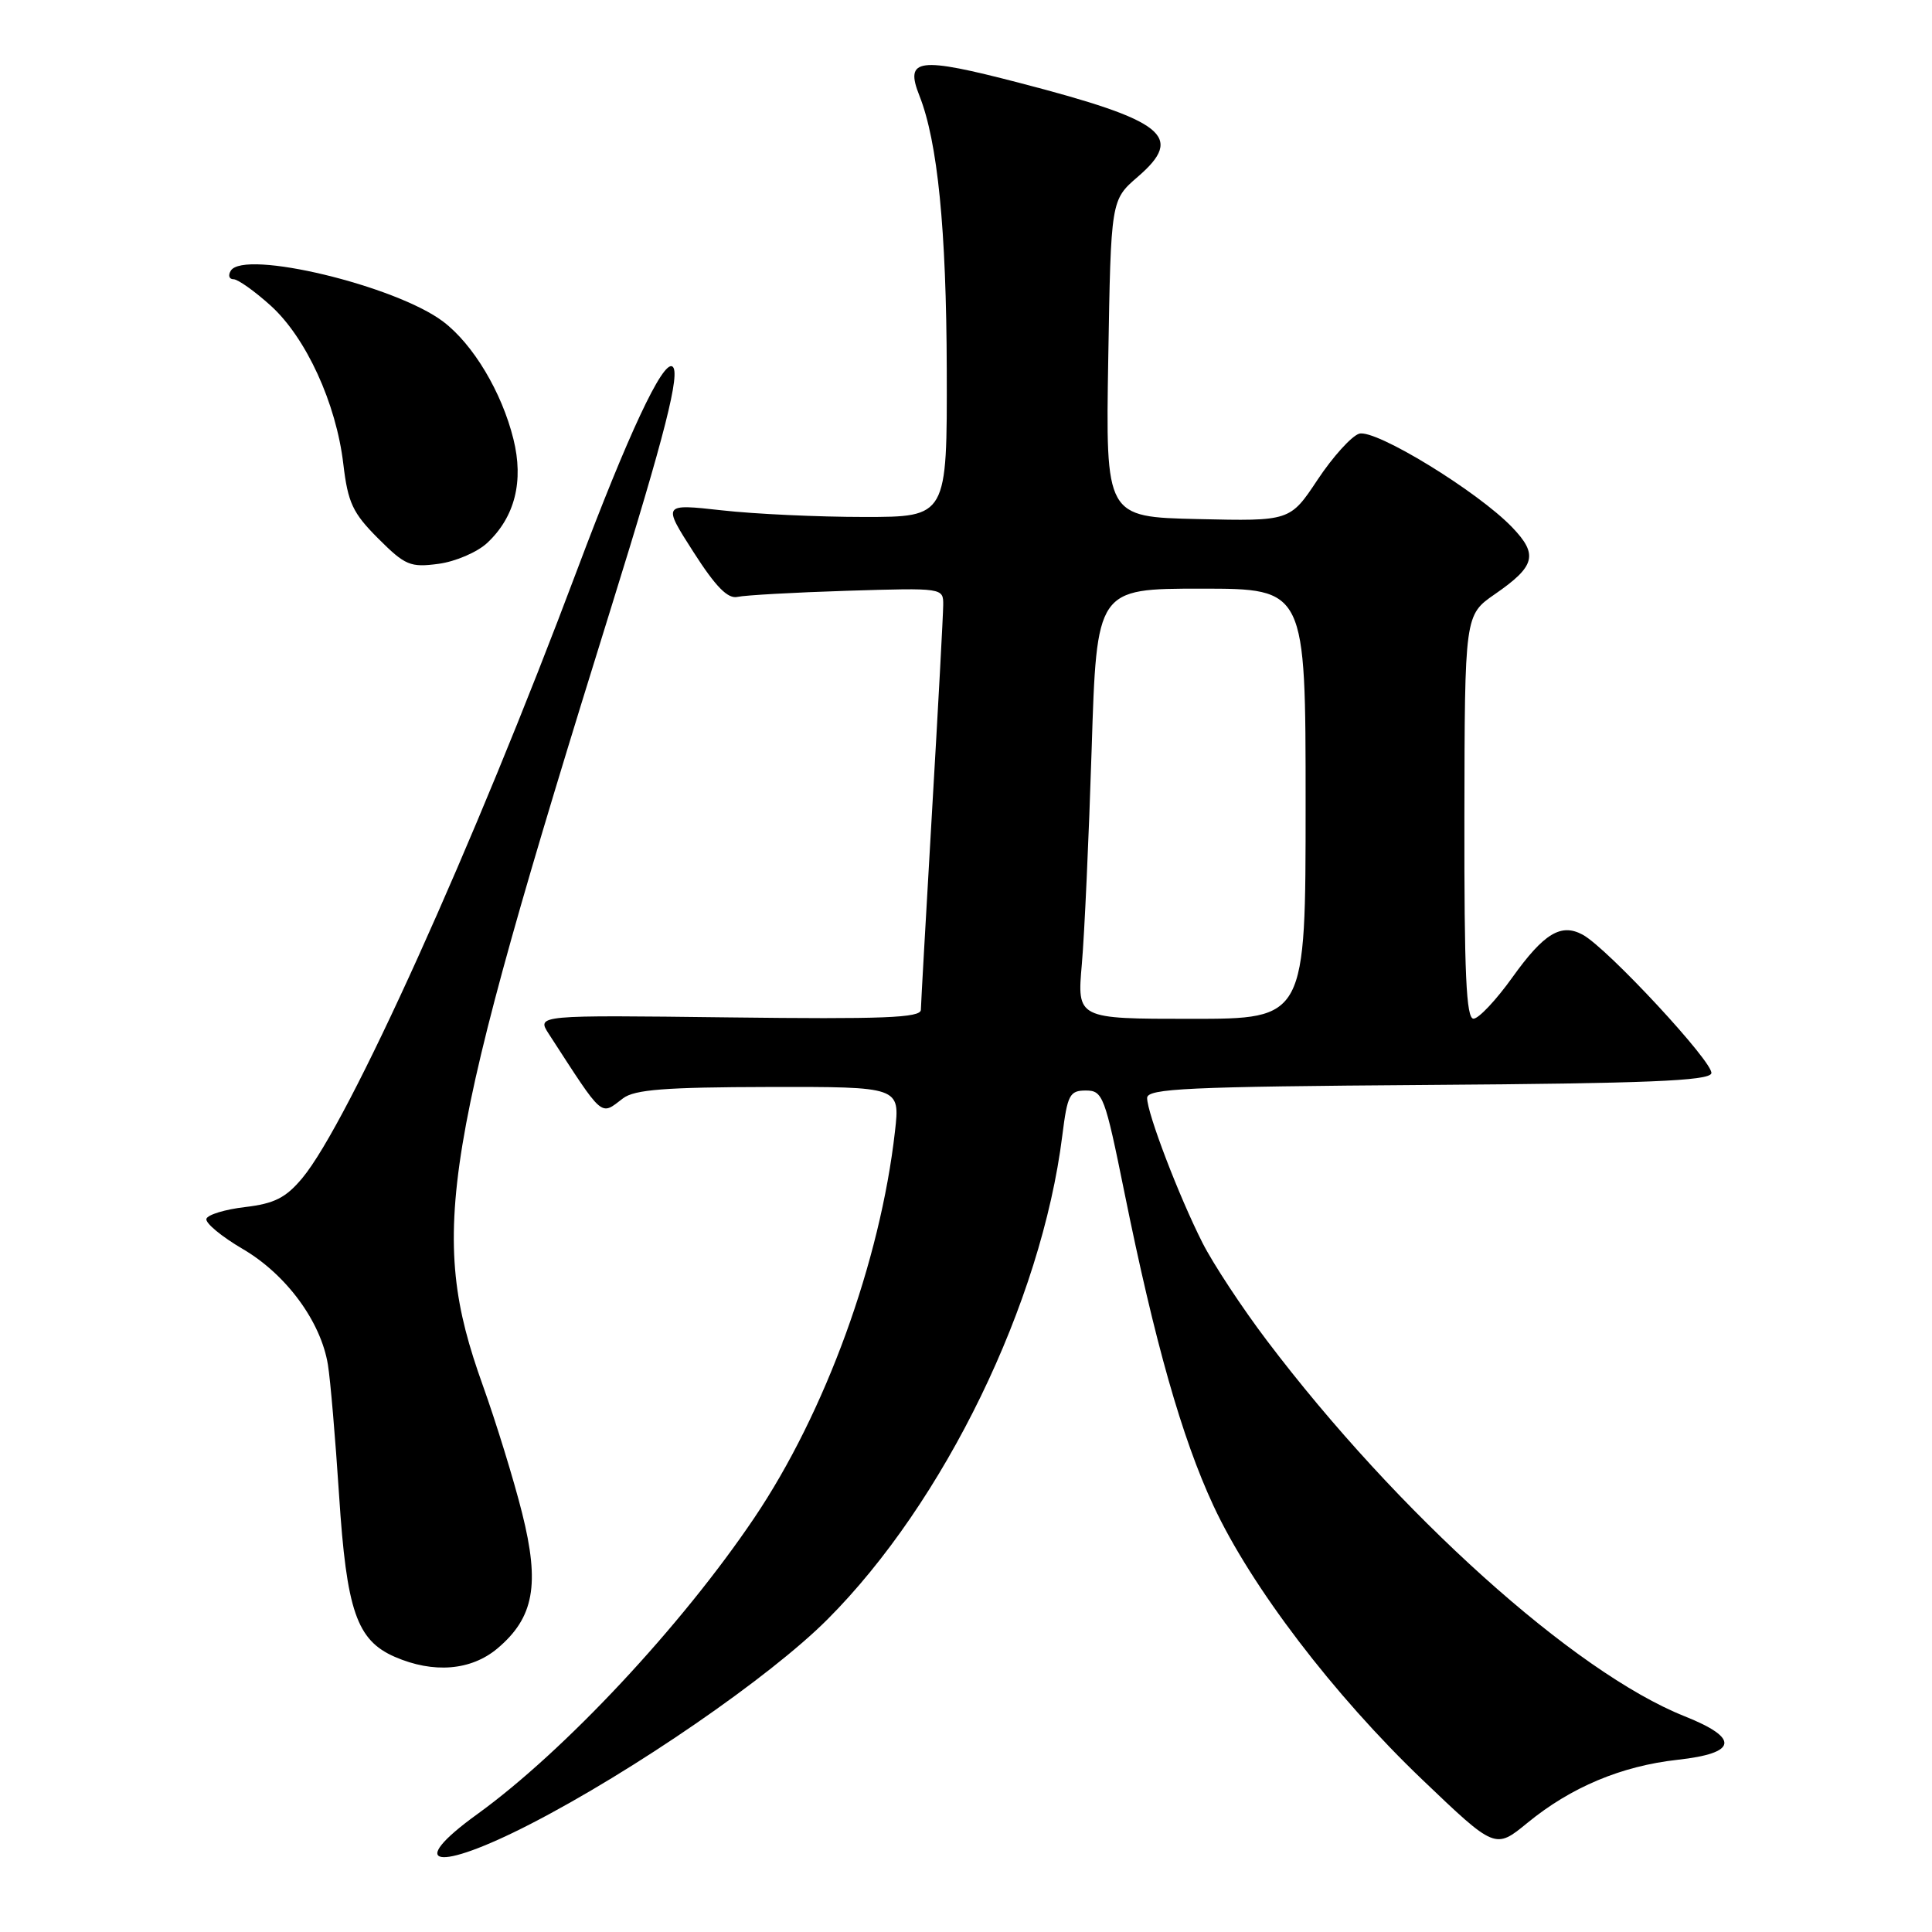 <?xml version="1.0" encoding="UTF-8" standalone="no"?>
<!DOCTYPE svg PUBLIC "-//W3C//DTD SVG 1.1//EN" "http://www.w3.org/Graphics/SVG/1.1/DTD/svg11.dtd" >
<svg xmlns="http://www.w3.org/2000/svg" xmlns:xlink="http://www.w3.org/1999/xlink" version="1.1" viewBox="0 0 256 256">
 <g >
 <path fill="currentColor"
d=" M 70.31 241.68 C 83.94 234.67 101.97 222.25 109.61 214.61 C 125.12 199.10 138.00 172.59 140.76 150.47 C 141.44 145.06 141.73 144.50 143.88 144.50 C 146.13 144.50 146.40 145.23 148.99 158.00 C 153.02 177.89 156.60 190.51 160.78 199.50 C 165.76 210.21 176.71 224.58 188.47 235.82 C 198.12 245.04 198.12 245.04 202.39 241.54 C 208.16 236.81 214.83 234.01 222.29 233.18 C 230.23 232.31 230.55 230.33 223.21 227.41 C 208.61 221.59 185.18 200.52 167.87 177.63 C 164.59 173.30 160.75 167.47 159.33 164.67 C 156.20 158.48 152.00 147.50 152.00 145.49 C 152.00 144.23 157.31 143.99 189.17 143.76 C 218.17 143.56 226.43 143.22 226.76 142.23 C 227.19 140.93 212.98 125.61 209.71 123.85 C 206.84 122.30 204.58 123.67 200.41 129.49 C 198.26 132.50 195.94 134.97 195.25 134.98 C 194.28 135.00 194.01 129.01 194.04 108.25 C 194.08 81.50 194.08 81.50 198.08 78.73 C 203.45 75.02 203.84 73.49 200.38 69.88 C 195.81 65.11 182.22 56.80 180.09 57.47 C 179.08 57.79 176.60 60.53 174.59 63.56 C 170.94 69.06 170.94 69.06 158.72 68.78 C 146.50 68.50 146.50 68.50 146.85 47.50 C 147.20 26.50 147.20 26.50 150.77 23.42 C 156.98 18.06 154.40 16.00 135.16 11.00 C 121.63 7.48 119.85 7.71 121.83 12.69 C 124.24 18.78 125.40 30.36 125.45 49.00 C 125.50 68.50 125.50 68.50 114.50 68.50 C 108.45 68.50 99.97 68.11 95.64 67.62 C 87.79 66.75 87.79 66.75 91.87 73.12 C 94.83 77.75 96.44 79.39 97.73 79.09 C 98.70 78.87 105.24 78.50 112.25 78.28 C 125.00 77.89 125.00 77.89 124.98 80.19 C 124.97 81.46 124.31 93.75 123.50 107.50 C 122.70 121.25 122.03 133.09 122.02 133.81 C 122.00 134.87 117.04 135.06 96.55 134.81 C 71.10 134.50 71.10 134.50 72.72 137.00 C 80.08 148.35 79.50 147.85 82.56 145.53 C 84.09 144.37 88.18 144.06 101.88 144.03 C 119.26 144.00 119.26 144.00 118.59 149.90 C 116.64 167.17 109.36 187.16 99.95 201.12 C 90.28 215.47 74.77 232.05 63.25 240.38 C 53.61 247.34 57.80 248.12 70.31 241.68 Z  M 65.91 218.43 C 70.76 214.34 71.56 209.96 69.18 200.48 C 68.08 196.09 65.73 188.46 63.96 183.53 C 56.71 163.28 58.40 153.04 80.98 80.50 C 88.11 57.60 90.23 49.26 89.09 48.56 C 87.81 47.76 83.19 57.64 76.48 75.50 C 62.77 112.04 46.17 148.78 40.05 156.11 C 37.87 158.72 36.36 159.48 32.49 159.94 C 29.83 160.25 27.52 160.95 27.35 161.50 C 27.18 162.05 29.35 163.85 32.17 165.50 C 37.93 168.87 42.52 175.11 43.45 180.83 C 43.78 182.85 44.44 190.63 44.93 198.12 C 45.92 213.43 47.27 217.34 52.31 219.54 C 57.44 221.77 62.42 221.36 65.91 218.43 Z  M 64.57 71.93 C 68.23 68.50 69.42 63.75 68.03 58.18 C 66.49 51.96 62.70 45.63 58.73 42.62 C 52.44 37.85 32.34 33.03 30.58 35.87 C 30.20 36.49 30.36 37.00 30.94 37.00 C 31.52 37.00 33.73 38.57 35.86 40.49 C 40.55 44.73 44.54 53.42 45.49 61.47 C 46.10 66.62 46.73 67.97 50.11 71.35 C 53.69 74.93 54.37 75.21 58.11 74.71 C 60.36 74.41 63.26 73.16 64.57 71.93 Z  M 143.35 127.75 C 143.70 123.76 144.28 110.94 144.65 99.25 C 145.32 78.00 145.32 78.00 159.16 78.00 C 173.00 78.00 173.00 78.00 173.00 106.50 C 173.00 135.00 173.00 135.00 157.85 135.00 C 142.71 135.00 142.71 135.00 143.35 127.75 Z "/>
</g>
</svg>